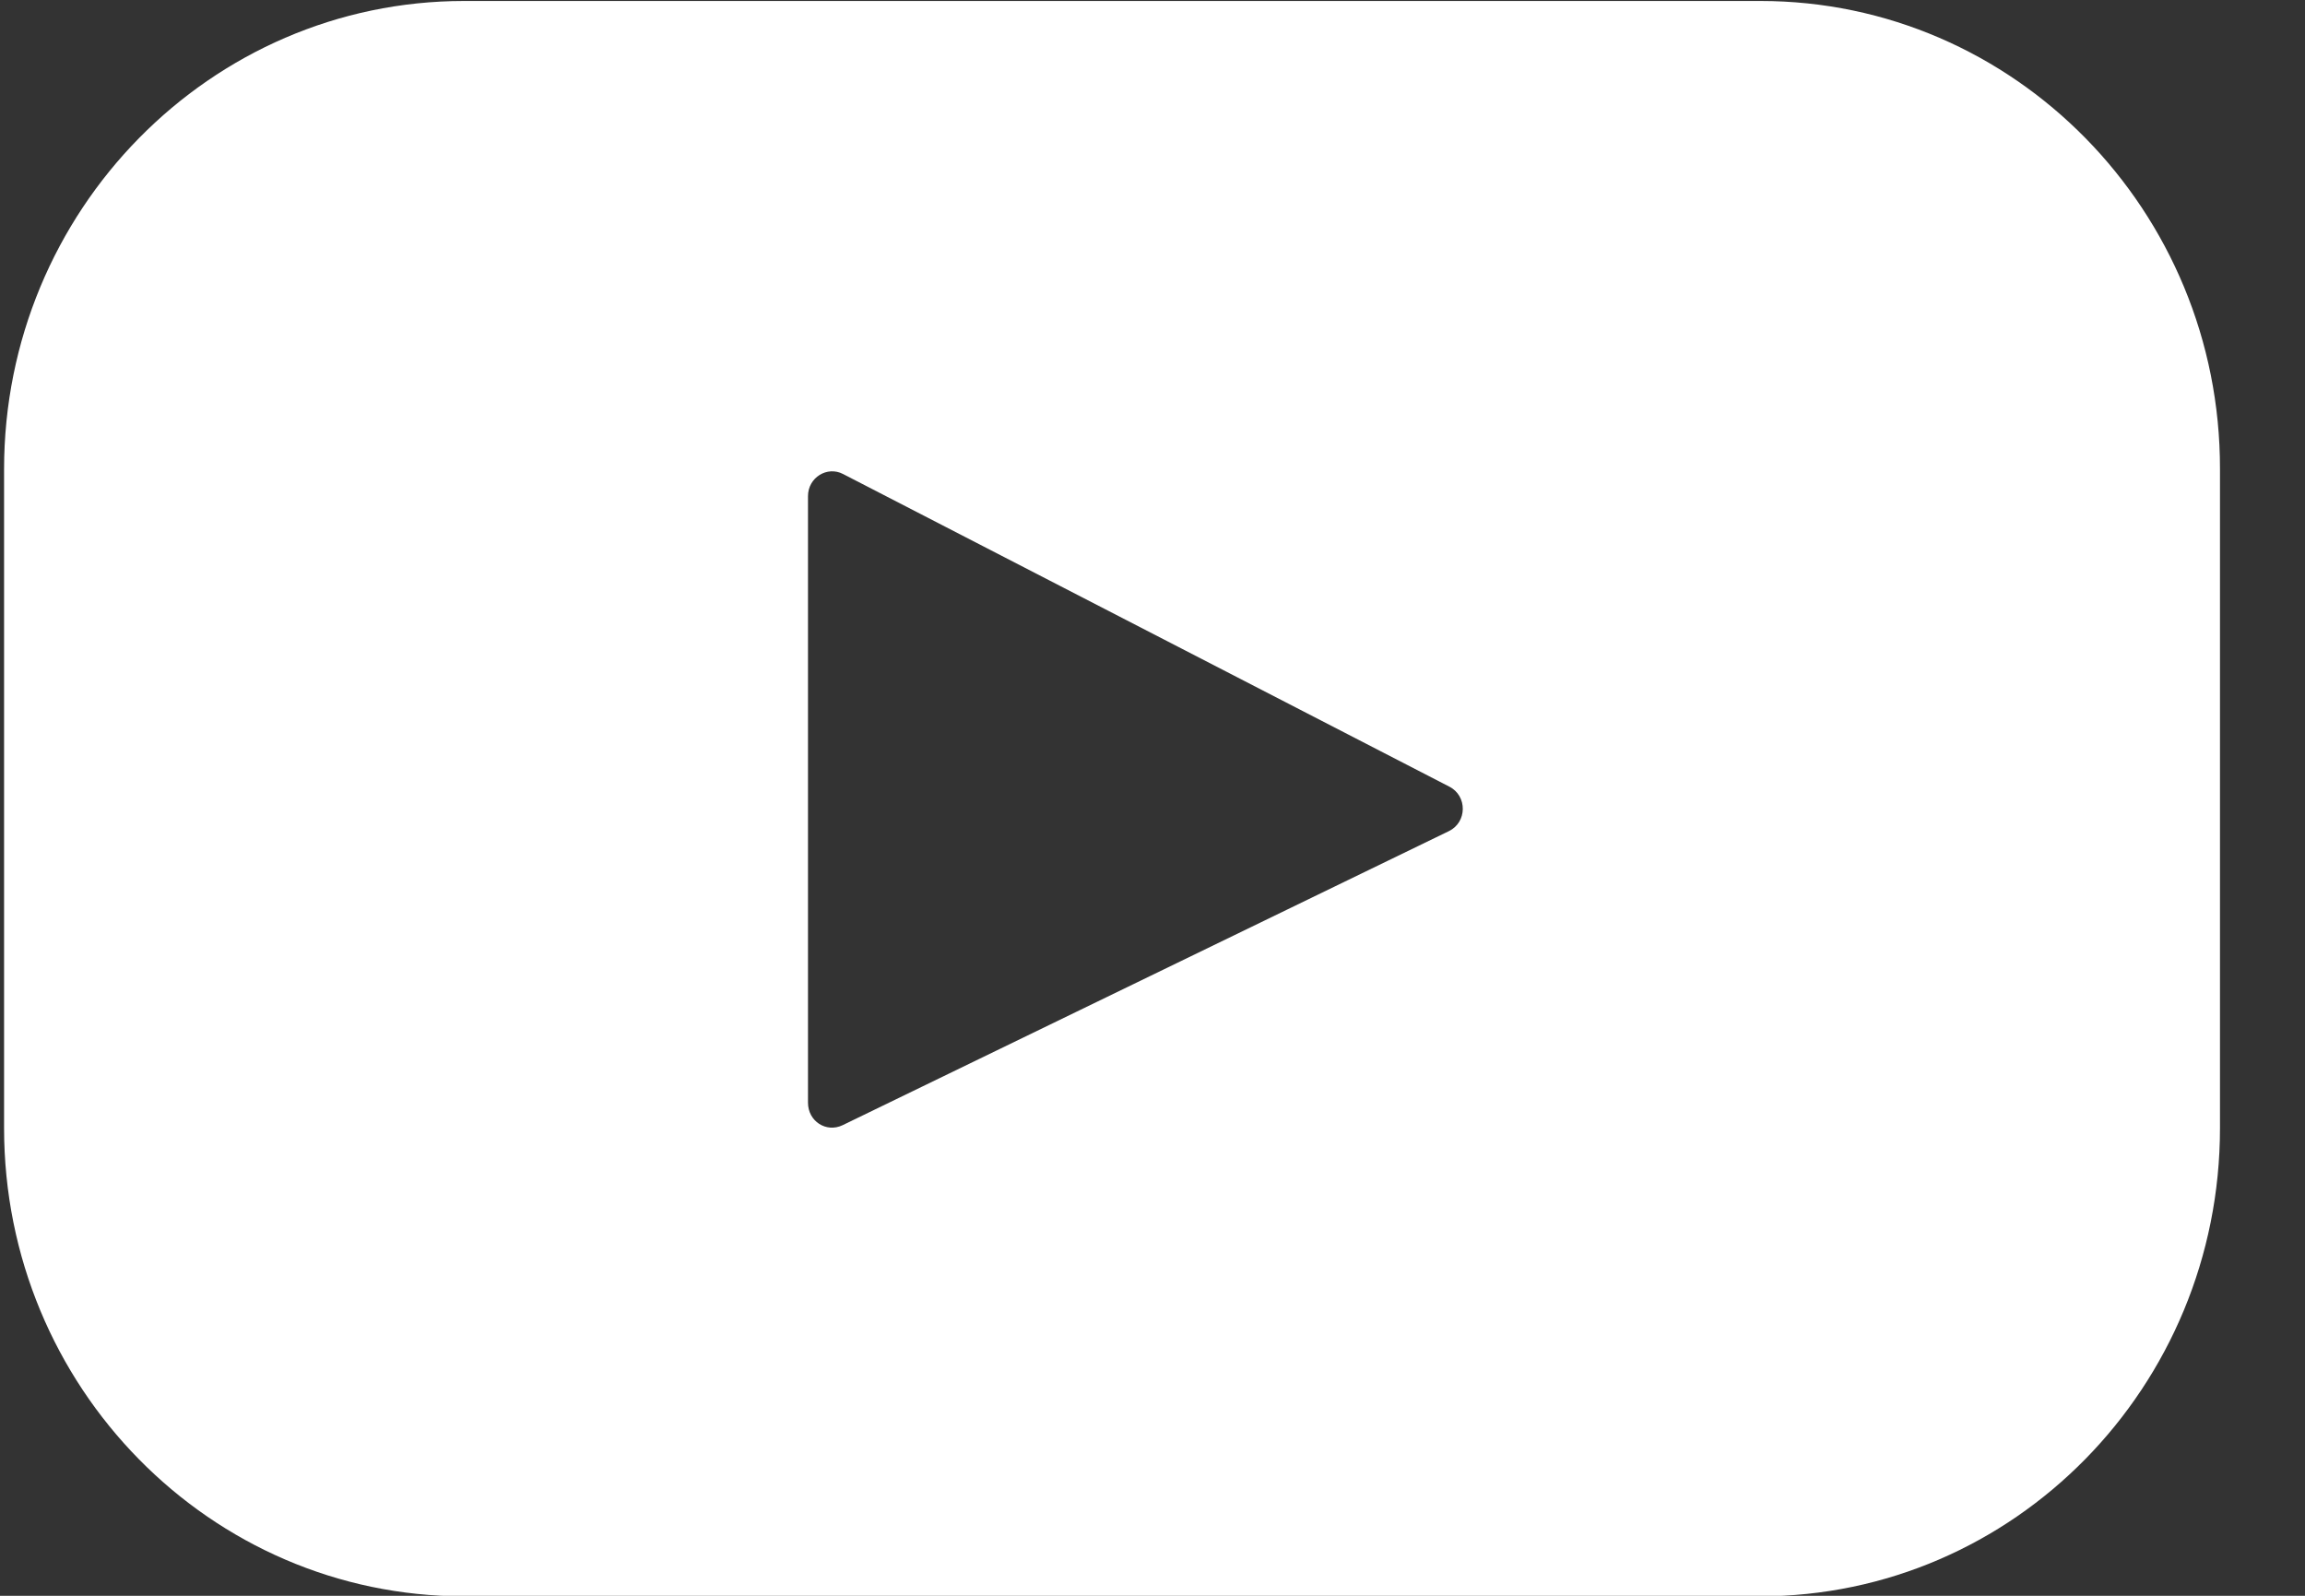 <svg width="26" height="18" viewBox="0 0 26 18" fill="none" xmlns="http://www.w3.org/2000/svg">
<rect x="0" y="0" width="26" height="18" fill="#333333" stroke="none"/>
<path d="M19.857 0.011H5.236C2.373 0.011 0.046 2.378 0.046 5.292V12.725C0.046 15.644 2.373 18.006 5.236 18.006H19.851C22.72 18.006 25.041 15.639 25.041 12.725V5.292C25.046 2.378 22.72 0.011 19.857 0.011ZM16.343 9.375L9.504 12.692C9.32 12.78 9.114 12.648 9.114 12.438V5.596C9.114 5.386 9.331 5.253 9.51 5.347L16.348 8.873C16.554 8.978 16.549 9.276 16.343 9.375Z" fill="white"/>
</svg>
